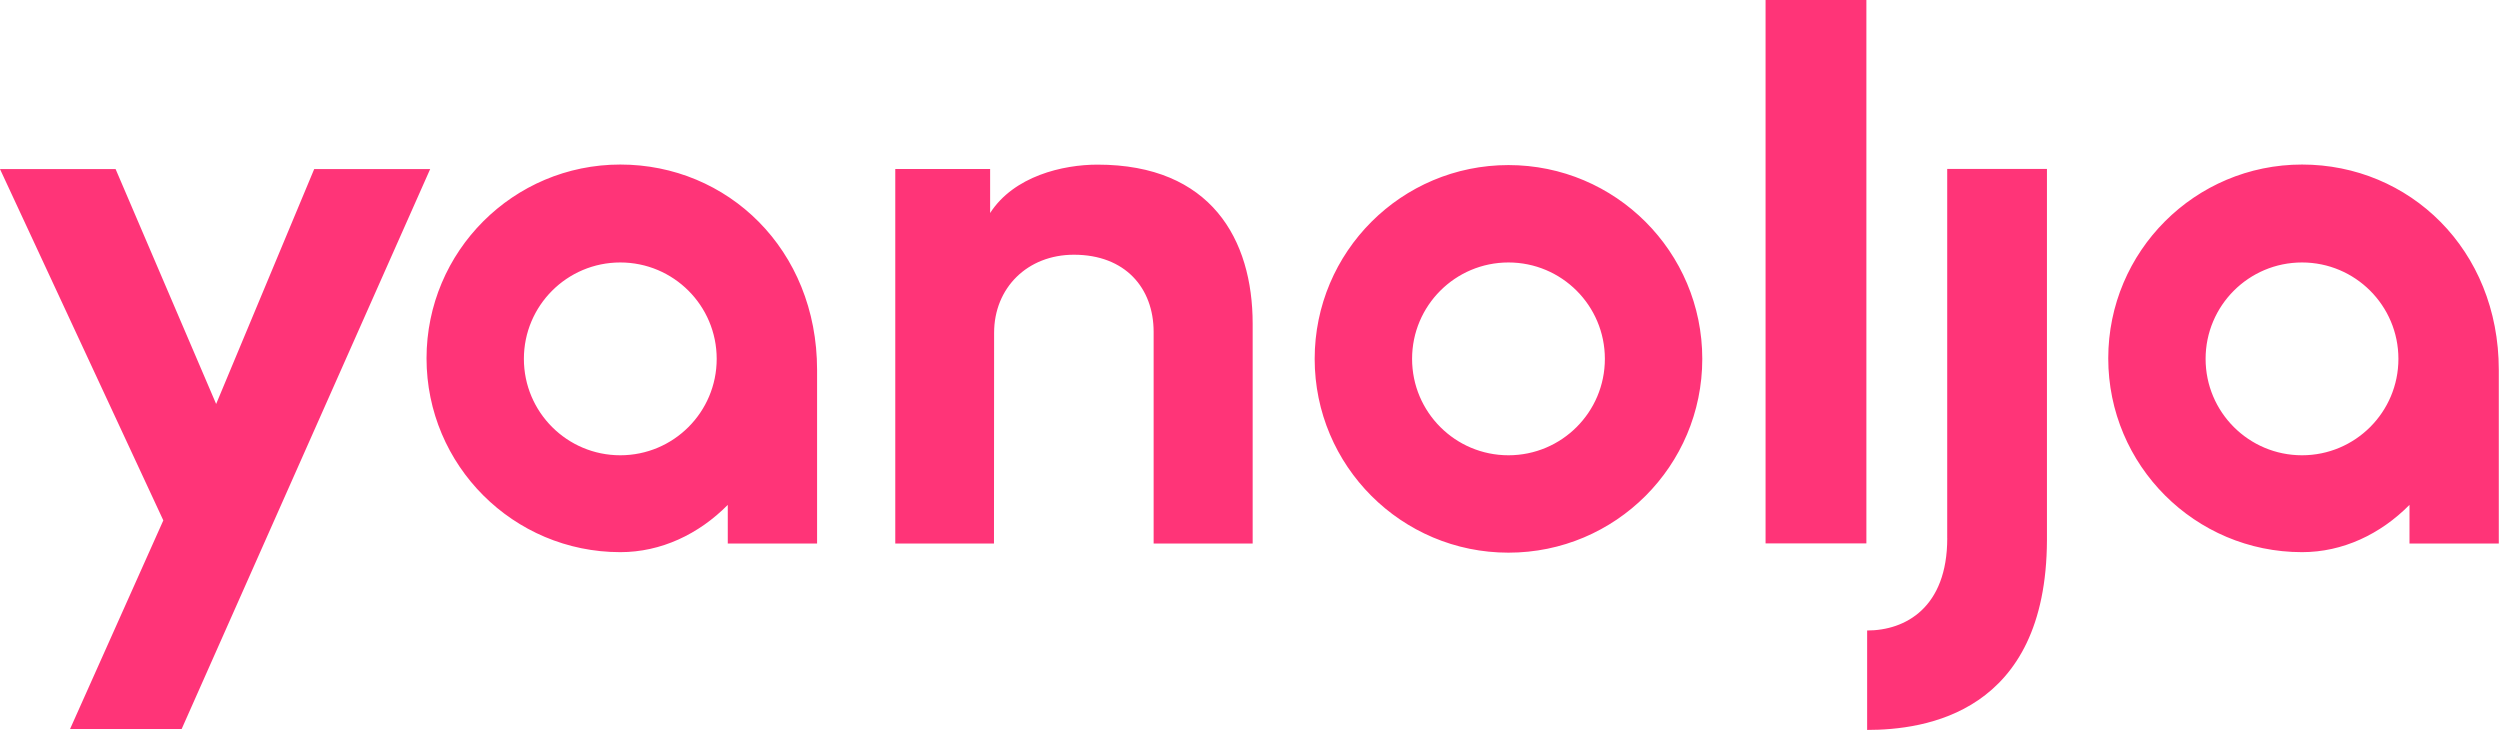 <svg width="137" height="40" viewBox="0 0 137 40" fill="none" xmlns="http://www.w3.org/2000/svg">
<path d="M68.646 17.738V29.784H63.219V18.19C63.219 15.779 61.66 13.959 58.851 13.959C56.298 13.959 54.477 15.779 54.477 18.238L54.47 29.784H49.061V9.26H54.259V11.673C55.565 9.648 58.246 9.022 60.142 9.022C66.37 9.022 68.646 13.125 68.646 17.74V17.738ZM17.218 9.266L11.845 22.138L6.335 9.266H0L8.95 28.517L3.839 39.95H9.954L23.573 9.266H17.22H17.218ZM93.285 19.666C93.285 25.532 88.53 30.286 82.664 30.286C76.798 30.286 72.044 25.532 72.044 19.666C72.044 13.8 76.798 9.046 82.664 9.046C88.53 9.046 93.285 13.8 93.285 19.666ZM87.947 19.666C87.947 16.748 85.582 14.383 82.664 14.383C79.747 14.383 77.382 16.748 77.382 19.666C77.382 22.584 79.747 24.949 82.664 24.949C85.582 24.949 87.947 22.584 87.947 19.666ZM44.776 20.275V29.784H39.882V27.668C38.286 29.279 36.22 30.258 33.994 30.258C28.128 30.258 23.374 25.503 23.374 19.637C23.374 13.772 28.128 9.017 33.994 9.017C39.86 9.017 44.776 13.649 44.776 20.273V20.275ZM39.275 19.666C39.275 16.748 36.91 14.383 33.992 14.383C31.075 14.383 28.709 16.748 28.709 19.666C28.709 22.584 31.075 24.949 33.992 24.949C36.91 24.949 39.275 22.584 39.275 19.666ZM136.934 20.275V29.784H132.04V27.668C130.443 29.279 128.38 30.258 126.152 30.258C120.286 30.258 115.532 25.503 115.532 19.637C115.532 13.772 120.286 9.017 126.152 9.017C132.018 9.017 136.934 13.649 136.934 20.273V20.275ZM131.433 19.666C131.433 16.748 129.067 14.383 126.15 14.383C123.232 14.383 120.867 16.748 120.867 19.666C120.867 22.584 123.232 24.949 126.15 24.949C129.067 24.949 131.433 22.584 131.433 19.666ZM96.753 29.779H102.278V0H96.753V29.779ZM106.709 29.495C106.709 33.295 104.42 34.551 102.319 34.551V40C105.471 40 112.14 39.105 112.173 29.592V9.257H106.707V29.493L106.709 29.495Z" fill="#FF3478"/>
</svg>
